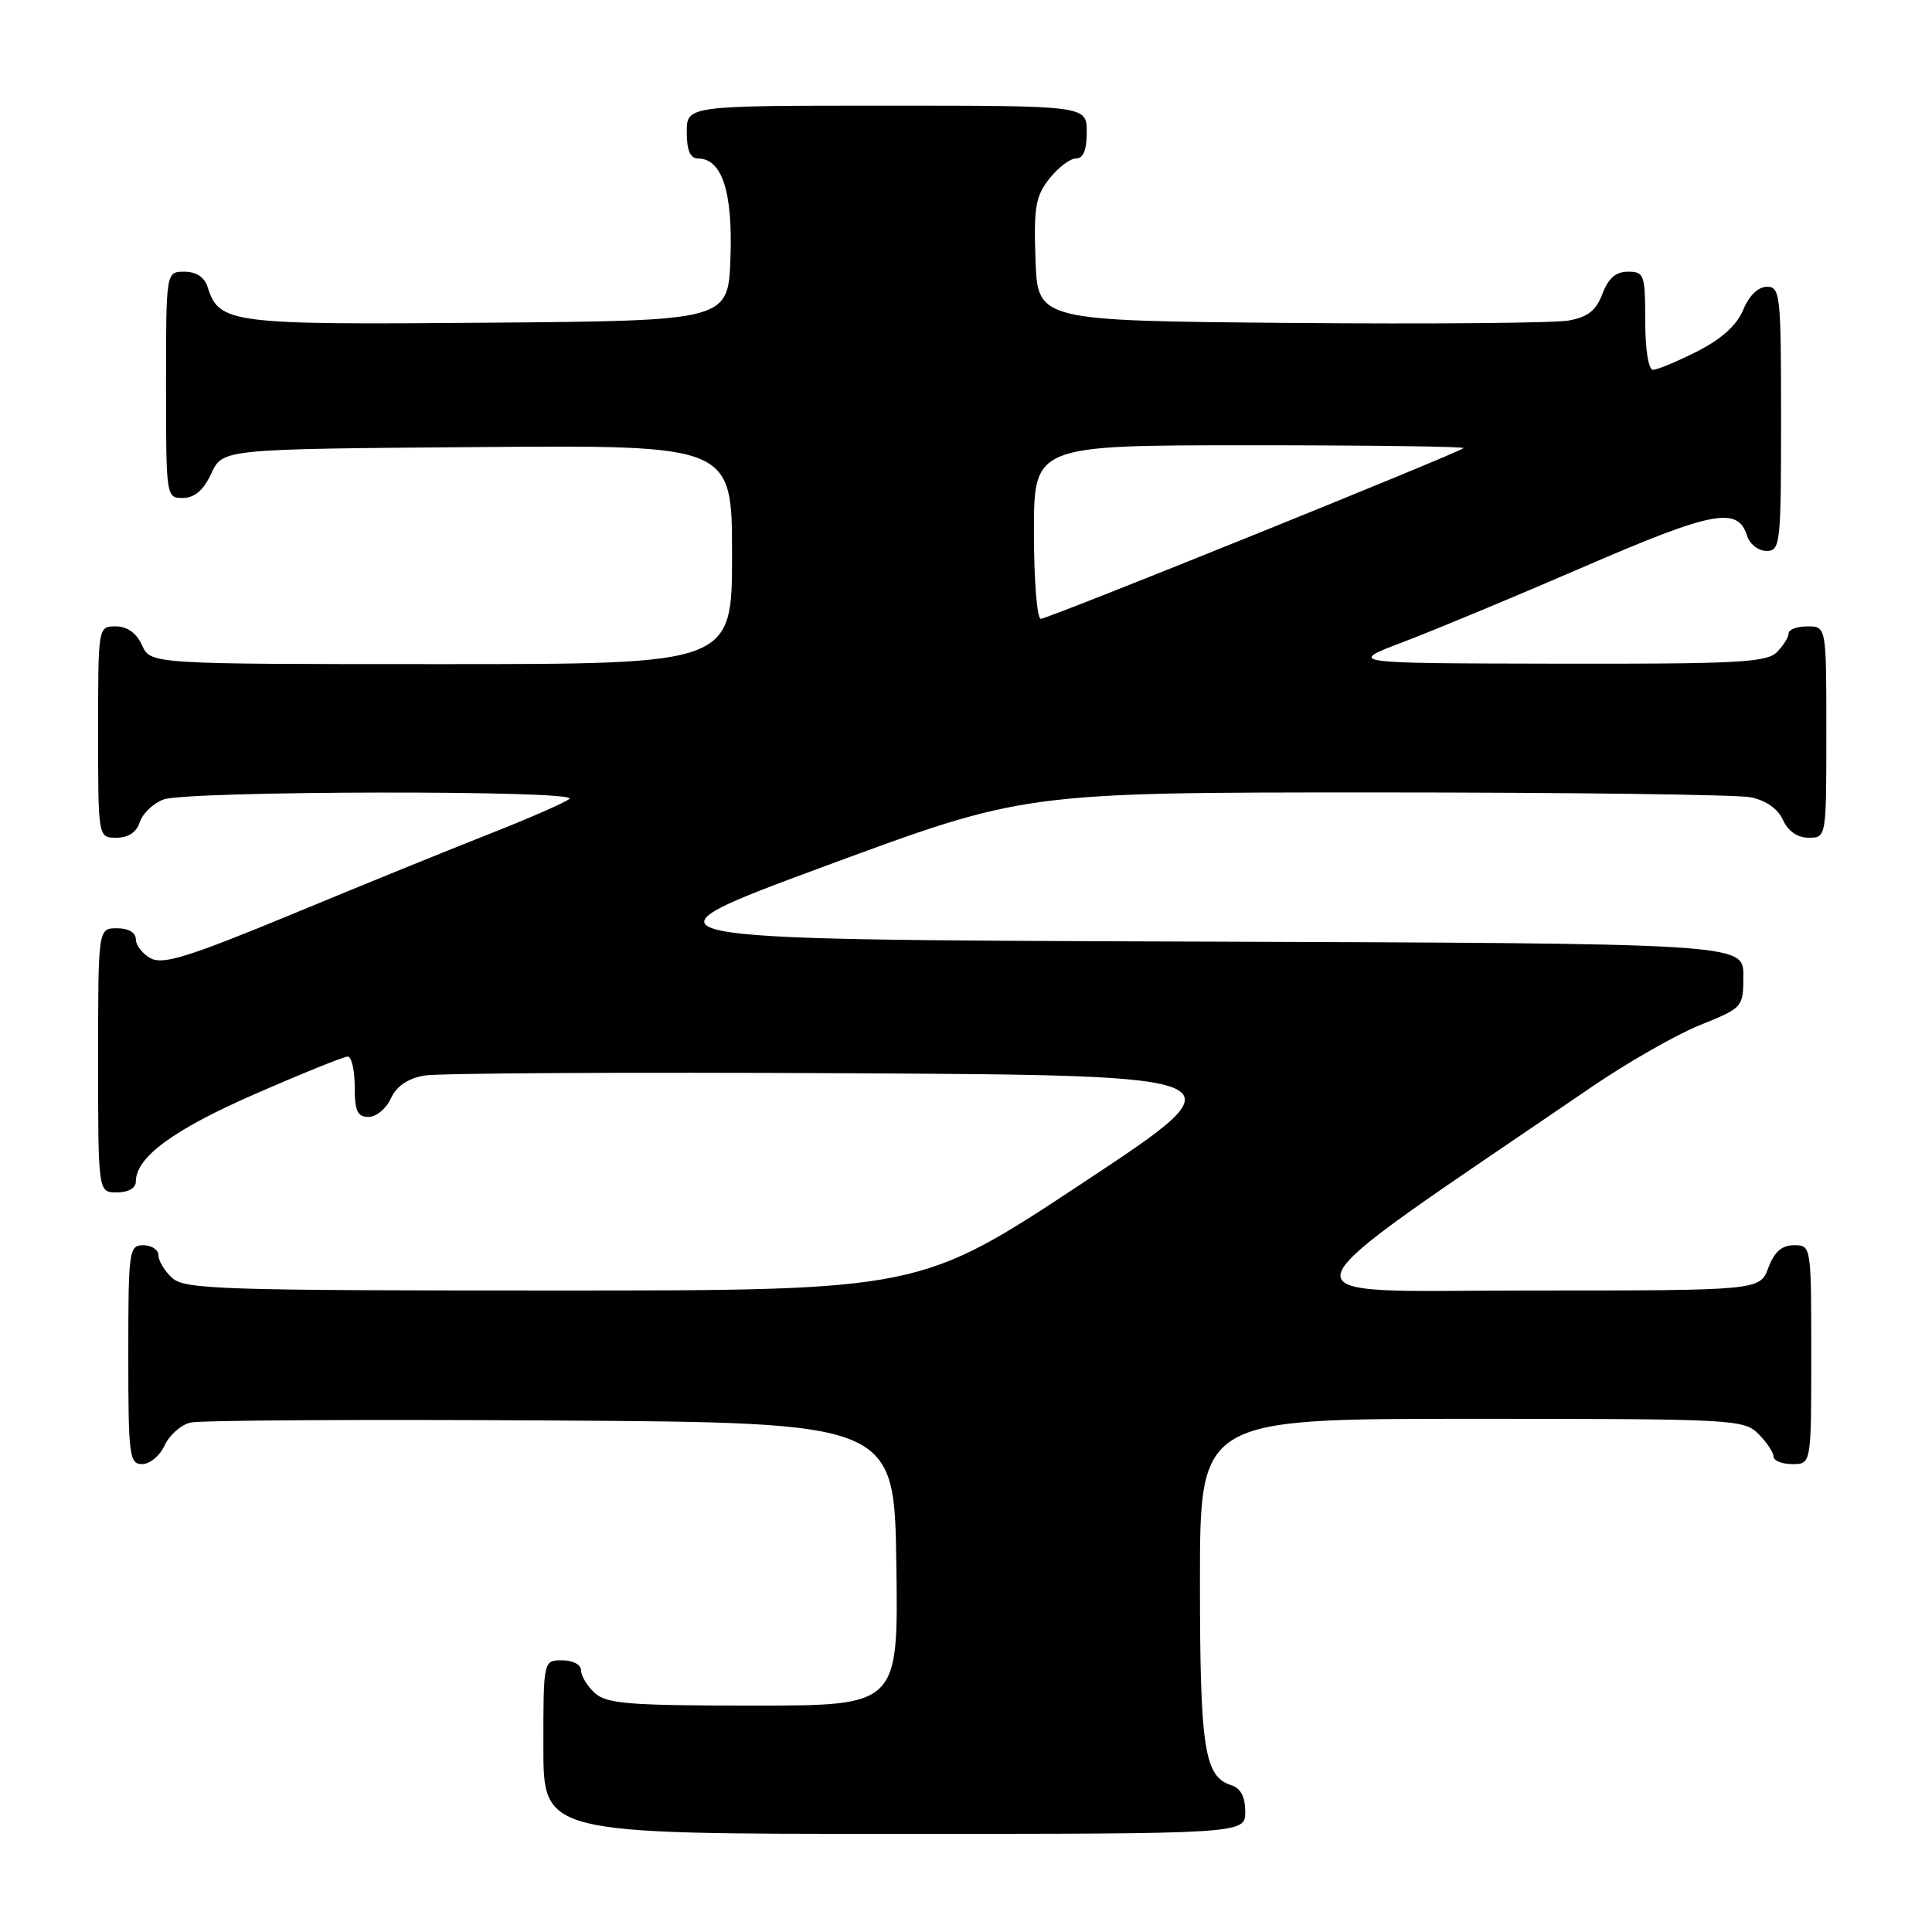 <?xml version="1.0" encoding="UTF-8" standalone="no"?>
<!DOCTYPE svg PUBLIC "-//W3C//DTD SVG 1.1//EN" "http://www.w3.org/Graphics/SVG/1.1/DTD/svg11.dtd" >
<svg xmlns="http://www.w3.org/2000/svg" xmlns:xlink="http://www.w3.org/1999/xlink" version="1.1" viewBox="0 0 256 256">
 <g >
 <path fill="currentColor"
d=" M 165.00 240.07 C 165.00 238.09 164.40 236.94 163.15 236.55 C 159.57 235.41 159.00 231.68 159.00 209.45 C 159.00 188.00 159.00 188.00 195.00 188.00 C 229.67 188.00 231.07 188.07 233.00 190.00 C 234.10 191.10 235.00 192.45 235.00 193.00 C 235.00 193.55 236.12 194.00 237.50 194.00 C 240.00 194.00 240.00 194.00 240.00 179.50 C 240.00 165.07 239.99 165.00 237.72 165.00 C 236.10 165.00 235.11 165.87 234.31 168.00 C 233.17 171.00 233.17 171.00 202.41 171.00 C 168.43 171.00 167.60 173.61 211.00 143.96 C 215.68 140.77 222.09 137.11 225.25 135.83 C 230.98 133.51 231.00 133.49 231.00 129.26 C 231.00 125.01 231.00 125.01 156.99 124.76 C 82.97 124.50 82.97 124.50 109.36 114.75 C 135.74 105.00 135.74 105.00 182.24 105.00 C 207.82 105.00 230.20 105.29 231.96 105.64 C 233.98 106.05 235.57 107.16 236.25 108.64 C 236.93 110.14 238.17 111.00 239.66 111.00 C 242.00 111.00 242.00 111.00 242.00 97.00 C 242.00 83.00 242.00 83.00 239.50 83.00 C 238.12 83.00 237.00 83.42 237.00 83.93 C 237.00 84.44 236.29 85.56 235.43 86.43 C 234.07 87.78 230.06 87.99 206.18 87.94 C 178.50 87.89 178.50 87.89 186.00 85.04 C 190.12 83.48 200.93 78.98 210.00 75.05 C 227.00 67.70 230.26 67.08 231.50 71.00 C 231.85 72.10 233.00 73.00 234.07 73.00 C 235.90 73.00 236.00 72.13 236.00 55.50 C 236.00 39.04 235.89 38.00 234.12 38.00 C 232.97 38.00 231.75 39.18 230.98 41.06 C 230.13 43.10 228.12 44.92 224.89 46.56 C 222.24 47.90 219.60 49.00 219.03 49.00 C 218.43 49.00 218.00 46.31 218.00 42.50 C 218.00 36.40 217.86 36.00 215.72 36.00 C 214.11 36.00 213.11 36.87 212.33 38.93 C 211.50 41.14 210.39 42.02 207.86 42.47 C 206.01 42.81 189.43 42.95 171.00 42.79 C 137.50 42.50 137.50 42.50 137.21 34.43 C 136.96 27.48 137.22 26.00 139.04 23.68 C 140.20 22.21 141.79 21.00 142.57 21.00 C 143.54 21.00 144.00 19.87 144.00 17.50 C 144.00 14.00 144.00 14.00 117.50 14.00 C 91.00 14.00 91.00 14.00 91.00 17.50 C 91.00 19.92 91.46 21.00 92.48 21.00 C 95.66 21.00 97.10 25.39 96.79 34.14 C 96.50 42.50 96.50 42.50 64.60 42.76 C 30.46 43.05 29.04 42.87 27.51 38.03 C 27.09 36.72 26.00 36.00 24.43 36.00 C 22.00 36.00 22.00 36.00 22.00 51.00 C 22.00 65.90 22.02 66.00 24.25 65.98 C 25.80 65.96 26.97 64.95 28.00 62.73 C 29.50 59.50 29.50 59.50 63.25 59.24 C 97.00 58.97 97.00 58.97 97.00 73.49 C 97.00 88.00 97.00 88.00 58.48 88.00 C 19.96 88.00 19.96 88.00 18.82 85.50 C 18.08 83.87 16.86 83.00 15.34 83.00 C 13.00 83.00 13.00 83.00 13.00 97.00 C 13.00 111.00 13.00 111.00 15.43 111.00 C 17.01 111.00 18.09 110.28 18.52 108.94 C 18.88 107.81 20.29 106.46 21.65 105.94 C 24.74 104.77 76.76 104.68 75.45 105.85 C 74.93 106.32 70.22 108.38 65.00 110.44 C 59.77 112.49 47.96 117.30 38.74 121.12 C 25.08 126.77 21.61 127.86 19.99 126.99 C 18.90 126.41 18.00 125.27 18.00 124.46 C 18.00 123.57 17.03 123.00 15.50 123.00 C 13.00 123.00 13.00 123.00 13.00 140.50 C 13.00 158.00 13.00 158.00 15.50 158.00 C 17.01 158.00 18.00 157.43 18.00 156.56 C 18.00 153.34 22.98 149.68 33.82 144.95 C 40.04 142.23 45.56 140.00 46.07 140.00 C 46.58 140.00 47.00 141.80 47.00 144.00 C 47.00 147.22 47.36 148.00 48.84 148.00 C 49.85 148.00 51.18 146.90 51.79 145.55 C 52.53 143.93 54.02 142.91 56.20 142.52 C 58.02 142.19 83.24 142.06 112.26 142.21 C 165.02 142.50 165.02 142.50 143.46 156.75 C 121.90 171.00 121.90 171.00 73.28 171.00 C 29.44 171.00 24.48 170.84 22.83 169.35 C 21.82 168.43 21.00 167.08 21.00 166.35 C 21.00 165.61 20.10 165.00 19.00 165.00 C 17.09 165.00 17.00 165.67 17.00 179.50 C 17.00 192.91 17.14 194.00 18.84 194.00 C 19.85 194.00 21.19 192.89 21.81 191.53 C 22.43 190.17 23.96 188.81 25.22 188.50 C 26.47 188.19 47.97 188.07 73.00 188.22 C 118.50 188.50 118.50 188.50 118.77 207.25 C 119.04 226.00 119.04 226.00 99.85 226.00 C 83.39 226.00 80.40 225.76 78.83 224.35 C 77.82 223.43 77.00 222.08 77.00 221.35 C 77.00 220.58 75.93 220.00 74.50 220.00 C 72.00 220.00 72.00 220.00 72.00 231.50 C 72.00 243.00 72.00 243.00 118.50 243.00 C 165.00 243.00 165.00 243.00 165.00 240.07 Z  M 137.00 70.50 C 137.00 59.00 137.00 59.00 165.67 59.00 C 181.43 59.00 194.15 59.17 193.92 59.38 C 193.17 60.06 138.86 82.00 137.91 82.00 C 137.41 82.00 137.00 76.83 137.00 70.50 Z "/>
</g>
</svg>